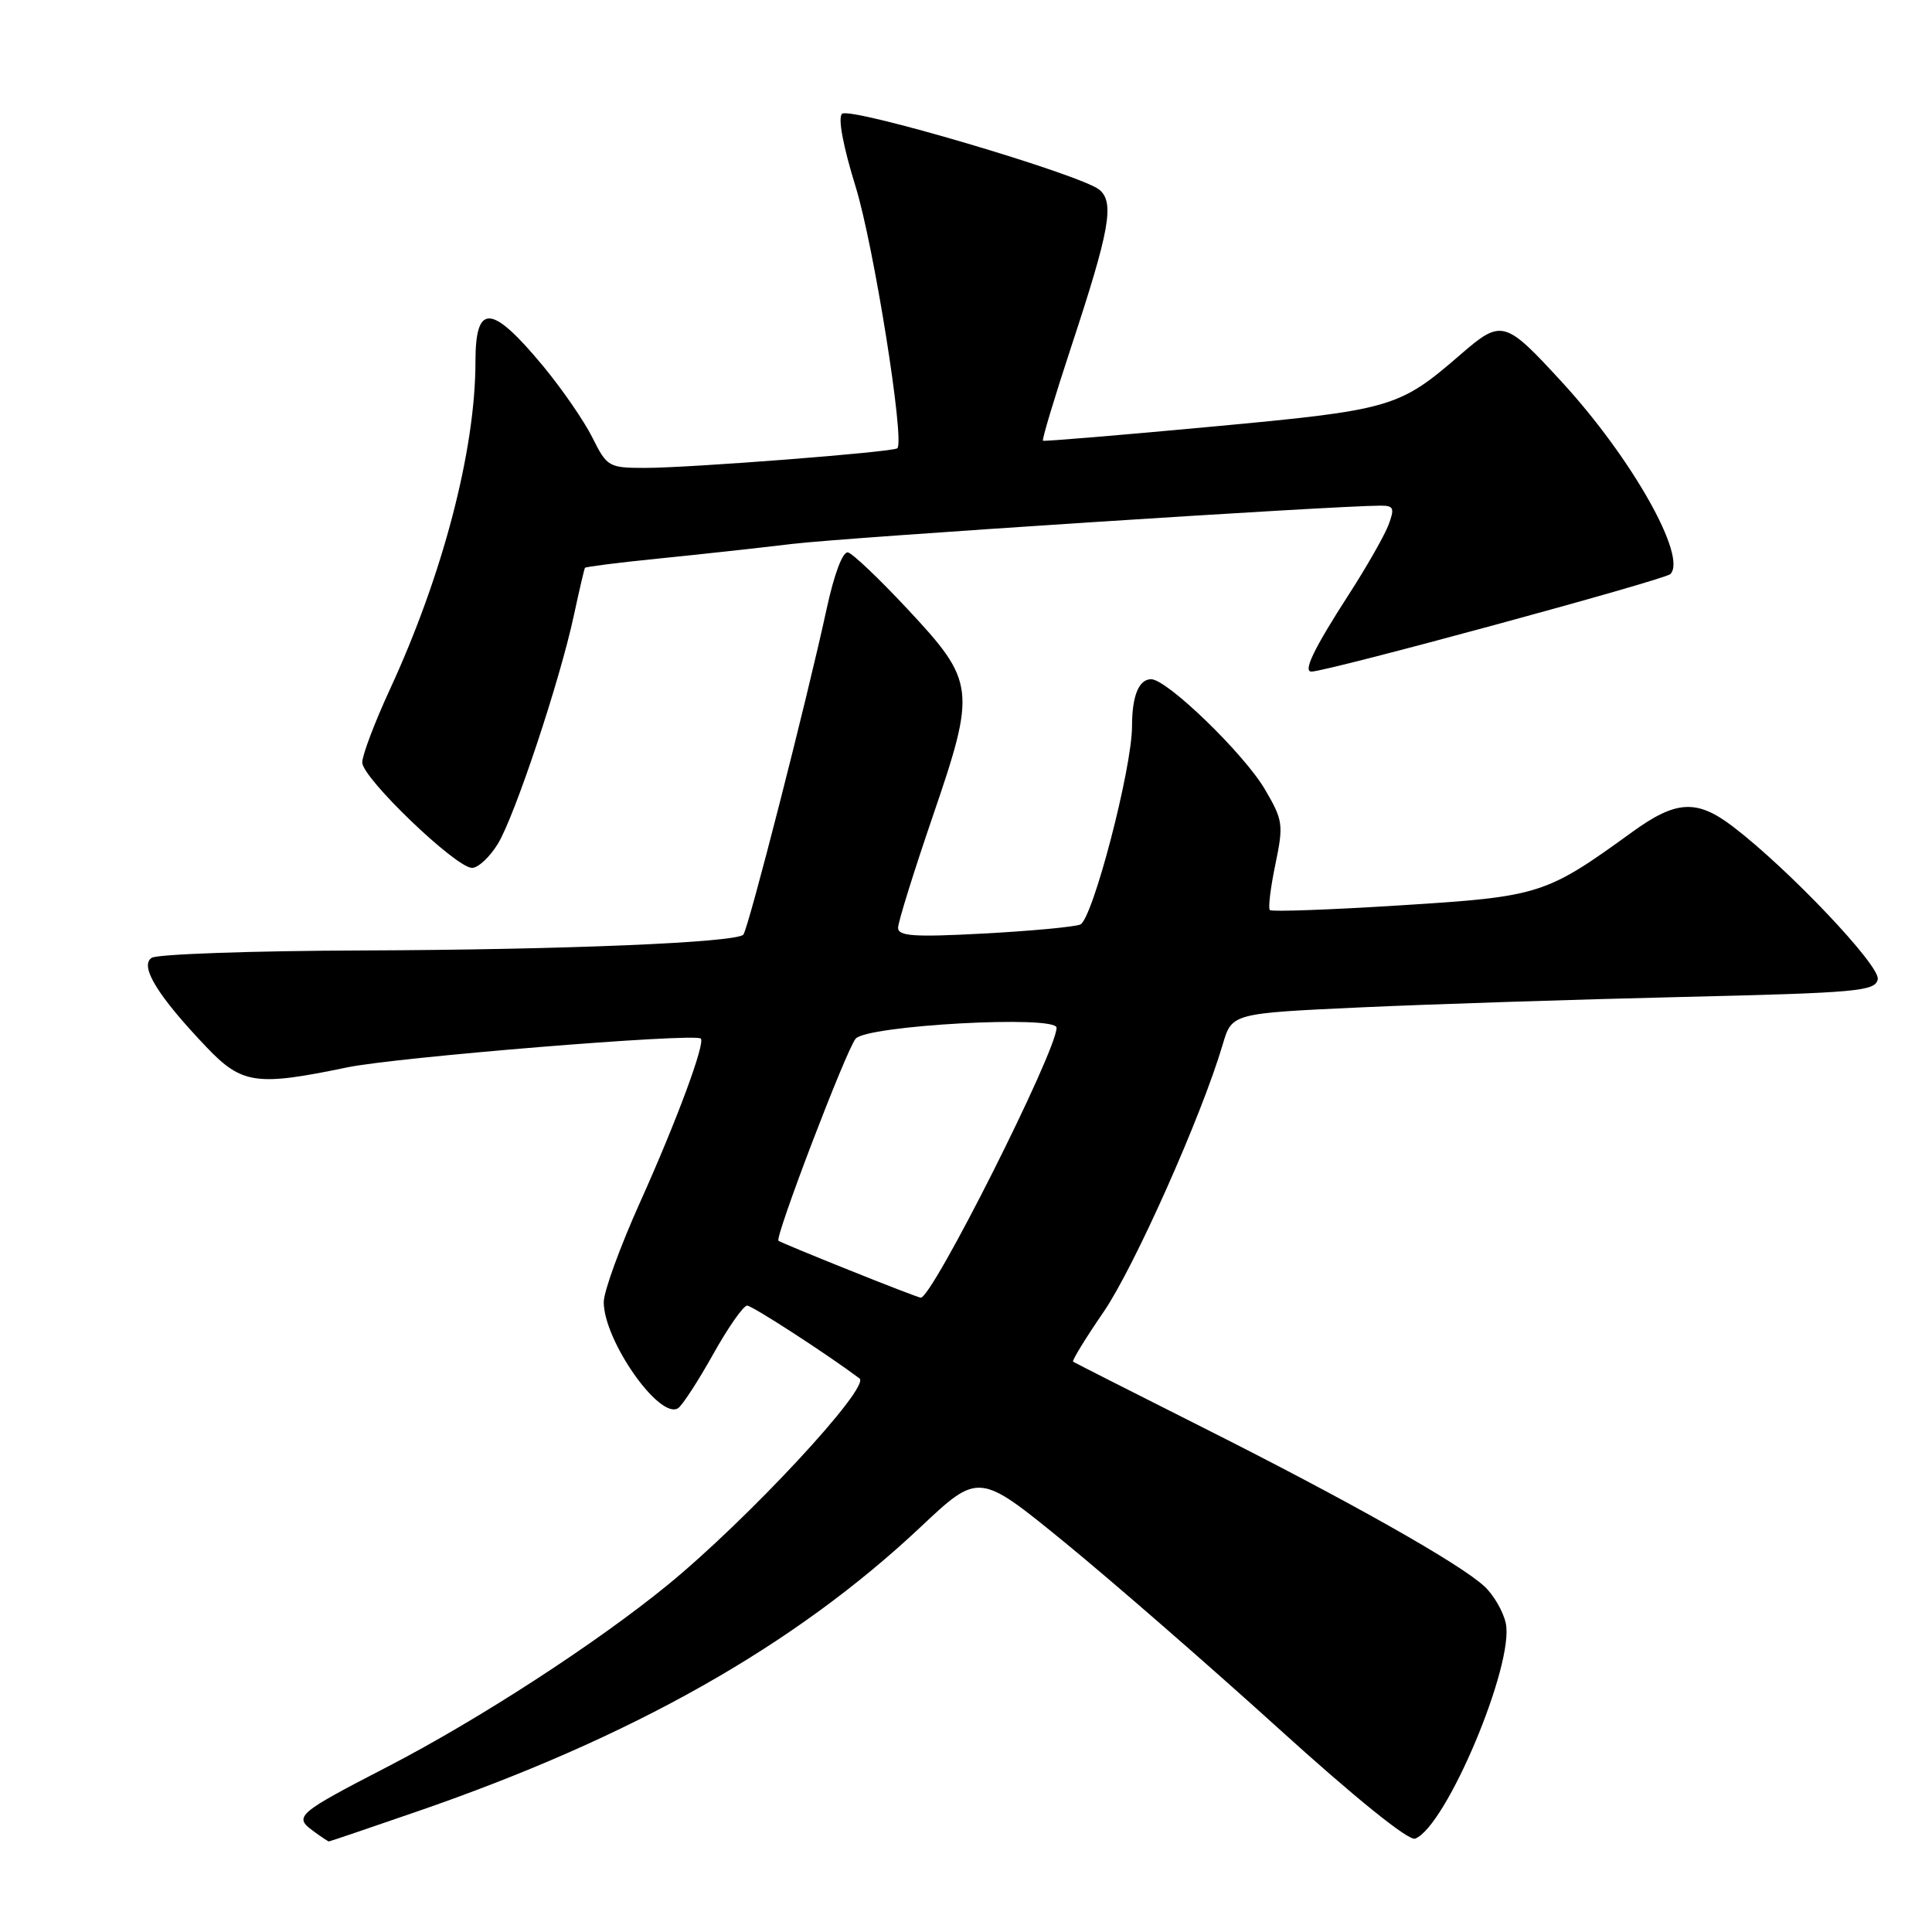 <?xml version="1.0" encoding="UTF-8" standalone="no"?>
<!DOCTYPE svg PUBLIC "-//W3C//DTD SVG 1.1//EN" "http://www.w3.org/Graphics/SVG/1.1/DTD/svg11.dtd" >
<svg xmlns="http://www.w3.org/2000/svg" xmlns:xlink="http://www.w3.org/1999/xlink" version="1.1" viewBox="0 0 256 256">
 <g >
 <path fill="currentColor"
d=" M 55.22 240.05 C 83.79 230.20 105.24 218.09 121.97 202.35 C 129.70 195.08 129.70 195.08 141.10 204.39 C 147.37 209.52 160.06 220.56 169.31 228.94 C 179.58 238.25 186.66 243.96 187.51 243.63 C 191.63 242.05 200.70 220.47 199.52 215.07 C 199.18 213.52 197.91 211.33 196.70 210.21 C 193.47 207.20 178.80 198.92 159.50 189.21 C 150.15 184.50 142.36 180.55 142.19 180.43 C 142.01 180.31 143.83 177.34 146.23 173.84 C 150.29 167.92 159.26 147.78 162.02 138.38 C 163.24 134.27 163.24 134.27 180.37 133.48 C 189.79 133.05 208.97 132.43 222.99 132.10 C 246.22 131.55 248.51 131.34 248.81 129.75 C 249.15 127.96 237.00 115.16 229.64 109.54 C 224.84 105.88 222.12 106.02 216.30 110.23 C 204.79 118.57 204.06 118.80 185.60 119.96 C 176.30 120.55 168.50 120.83 168.26 120.59 C 168.02 120.35 168.35 117.63 168.99 114.55 C 170.09 109.26 170.01 108.69 167.61 104.60 C 164.85 99.88 154.64 90.00 152.53 90.00 C 150.90 90.00 150.00 92.22 150.00 96.21 C 150.00 101.84 144.76 121.88 143.13 122.51 C 142.28 122.83 136.51 123.37 130.29 123.70 C 121.13 124.19 119.00 124.05 119.00 122.94 C 119.00 122.19 121.07 115.55 123.59 108.18 C 129.37 91.30 129.25 90.33 120.19 80.64 C 116.52 76.71 113.00 73.36 112.37 73.20 C 111.68 73.02 110.55 75.99 109.53 80.70 C 106.92 92.76 99.13 123.21 98.49 123.85 C 97.43 124.90 74.68 125.85 48.00 125.94 C 33.42 125.99 20.87 126.43 20.11 126.91 C 18.44 127.97 20.89 131.96 27.36 138.75 C 32.05 143.67 33.97 143.94 45.97 141.44 C 52.42 140.09 91.87 136.87 92.85 137.61 C 93.52 138.11 89.65 148.56 84.84 159.24 C 82.18 165.15 80.00 171.13 80.00 172.53 C 80.00 177.61 87.36 188.13 89.84 186.60 C 90.39 186.26 92.47 183.06 94.47 179.49 C 96.46 175.92 98.50 173.00 99.00 173.00 C 99.67 173.00 109.55 179.40 113.89 182.65 C 115.39 183.78 99.13 201.29 88.50 209.99 C 79.09 217.69 63.45 227.84 51.39 234.08 C 39.41 240.27 38.91 240.70 41.44 242.57 C 42.51 243.36 43.47 244.00 43.58 244.00 C 43.69 244.00 48.93 242.22 55.22 240.05 Z  M 65.97 111.81 C 68.23 108.09 74.19 90.19 76.05 81.50 C 76.76 78.20 77.42 75.38 77.51 75.24 C 77.61 75.10 81.92 74.55 87.09 74.03 C 92.27 73.51 100.33 72.63 105.00 72.07 C 112.19 71.21 176.90 67.00 182.95 67.00 C 184.69 67.00 184.82 67.34 183.97 69.59 C 183.42 71.01 181.05 75.18 178.68 78.84 C 174.10 85.95 172.62 89.01 173.78 88.99 C 175.89 88.97 220.57 76.83 221.33 76.07 C 223.60 73.80 216.26 60.77 207.04 50.71 C 199.37 42.35 198.99 42.25 193.49 47.01 C 185.35 54.05 184.41 54.32 160.50 56.54 C 148.40 57.67 138.36 58.50 138.20 58.40 C 138.03 58.31 139.73 52.66 141.97 45.86 C 147.05 30.47 147.70 26.82 145.67 25.14 C 143.26 23.14 112.62 14.10 111.57 15.08 C 111.01 15.61 111.72 19.39 113.36 24.69 C 115.77 32.45 119.92 58.48 118.90 59.40 C 118.33 59.91 91.41 62.00 85.47 62.00 C 80.67 62.00 80.43 61.86 78.50 57.99 C 77.40 55.78 74.47 51.54 72.00 48.55 C 65.13 40.26 63.00 40.11 63.00 47.93 C 63.00 59.63 58.68 76.17 51.64 91.40 C 49.64 95.74 48.00 100.07 48.00 101.03 C 48.00 103.09 60.41 115.00 62.55 115.00 C 63.36 115.00 64.90 113.56 65.97 111.81 Z  M 112.50 168.29 C 107.55 166.31 103.34 164.56 103.15 164.41 C 102.63 164.00 112.07 139.26 113.37 137.64 C 114.79 135.87 140.00 134.48 140.00 136.18 C 140.00 139.30 123.50 172.08 122.00 171.95 C 121.72 171.92 117.45 170.28 112.50 168.29 Z "/>
</g>
</svg>